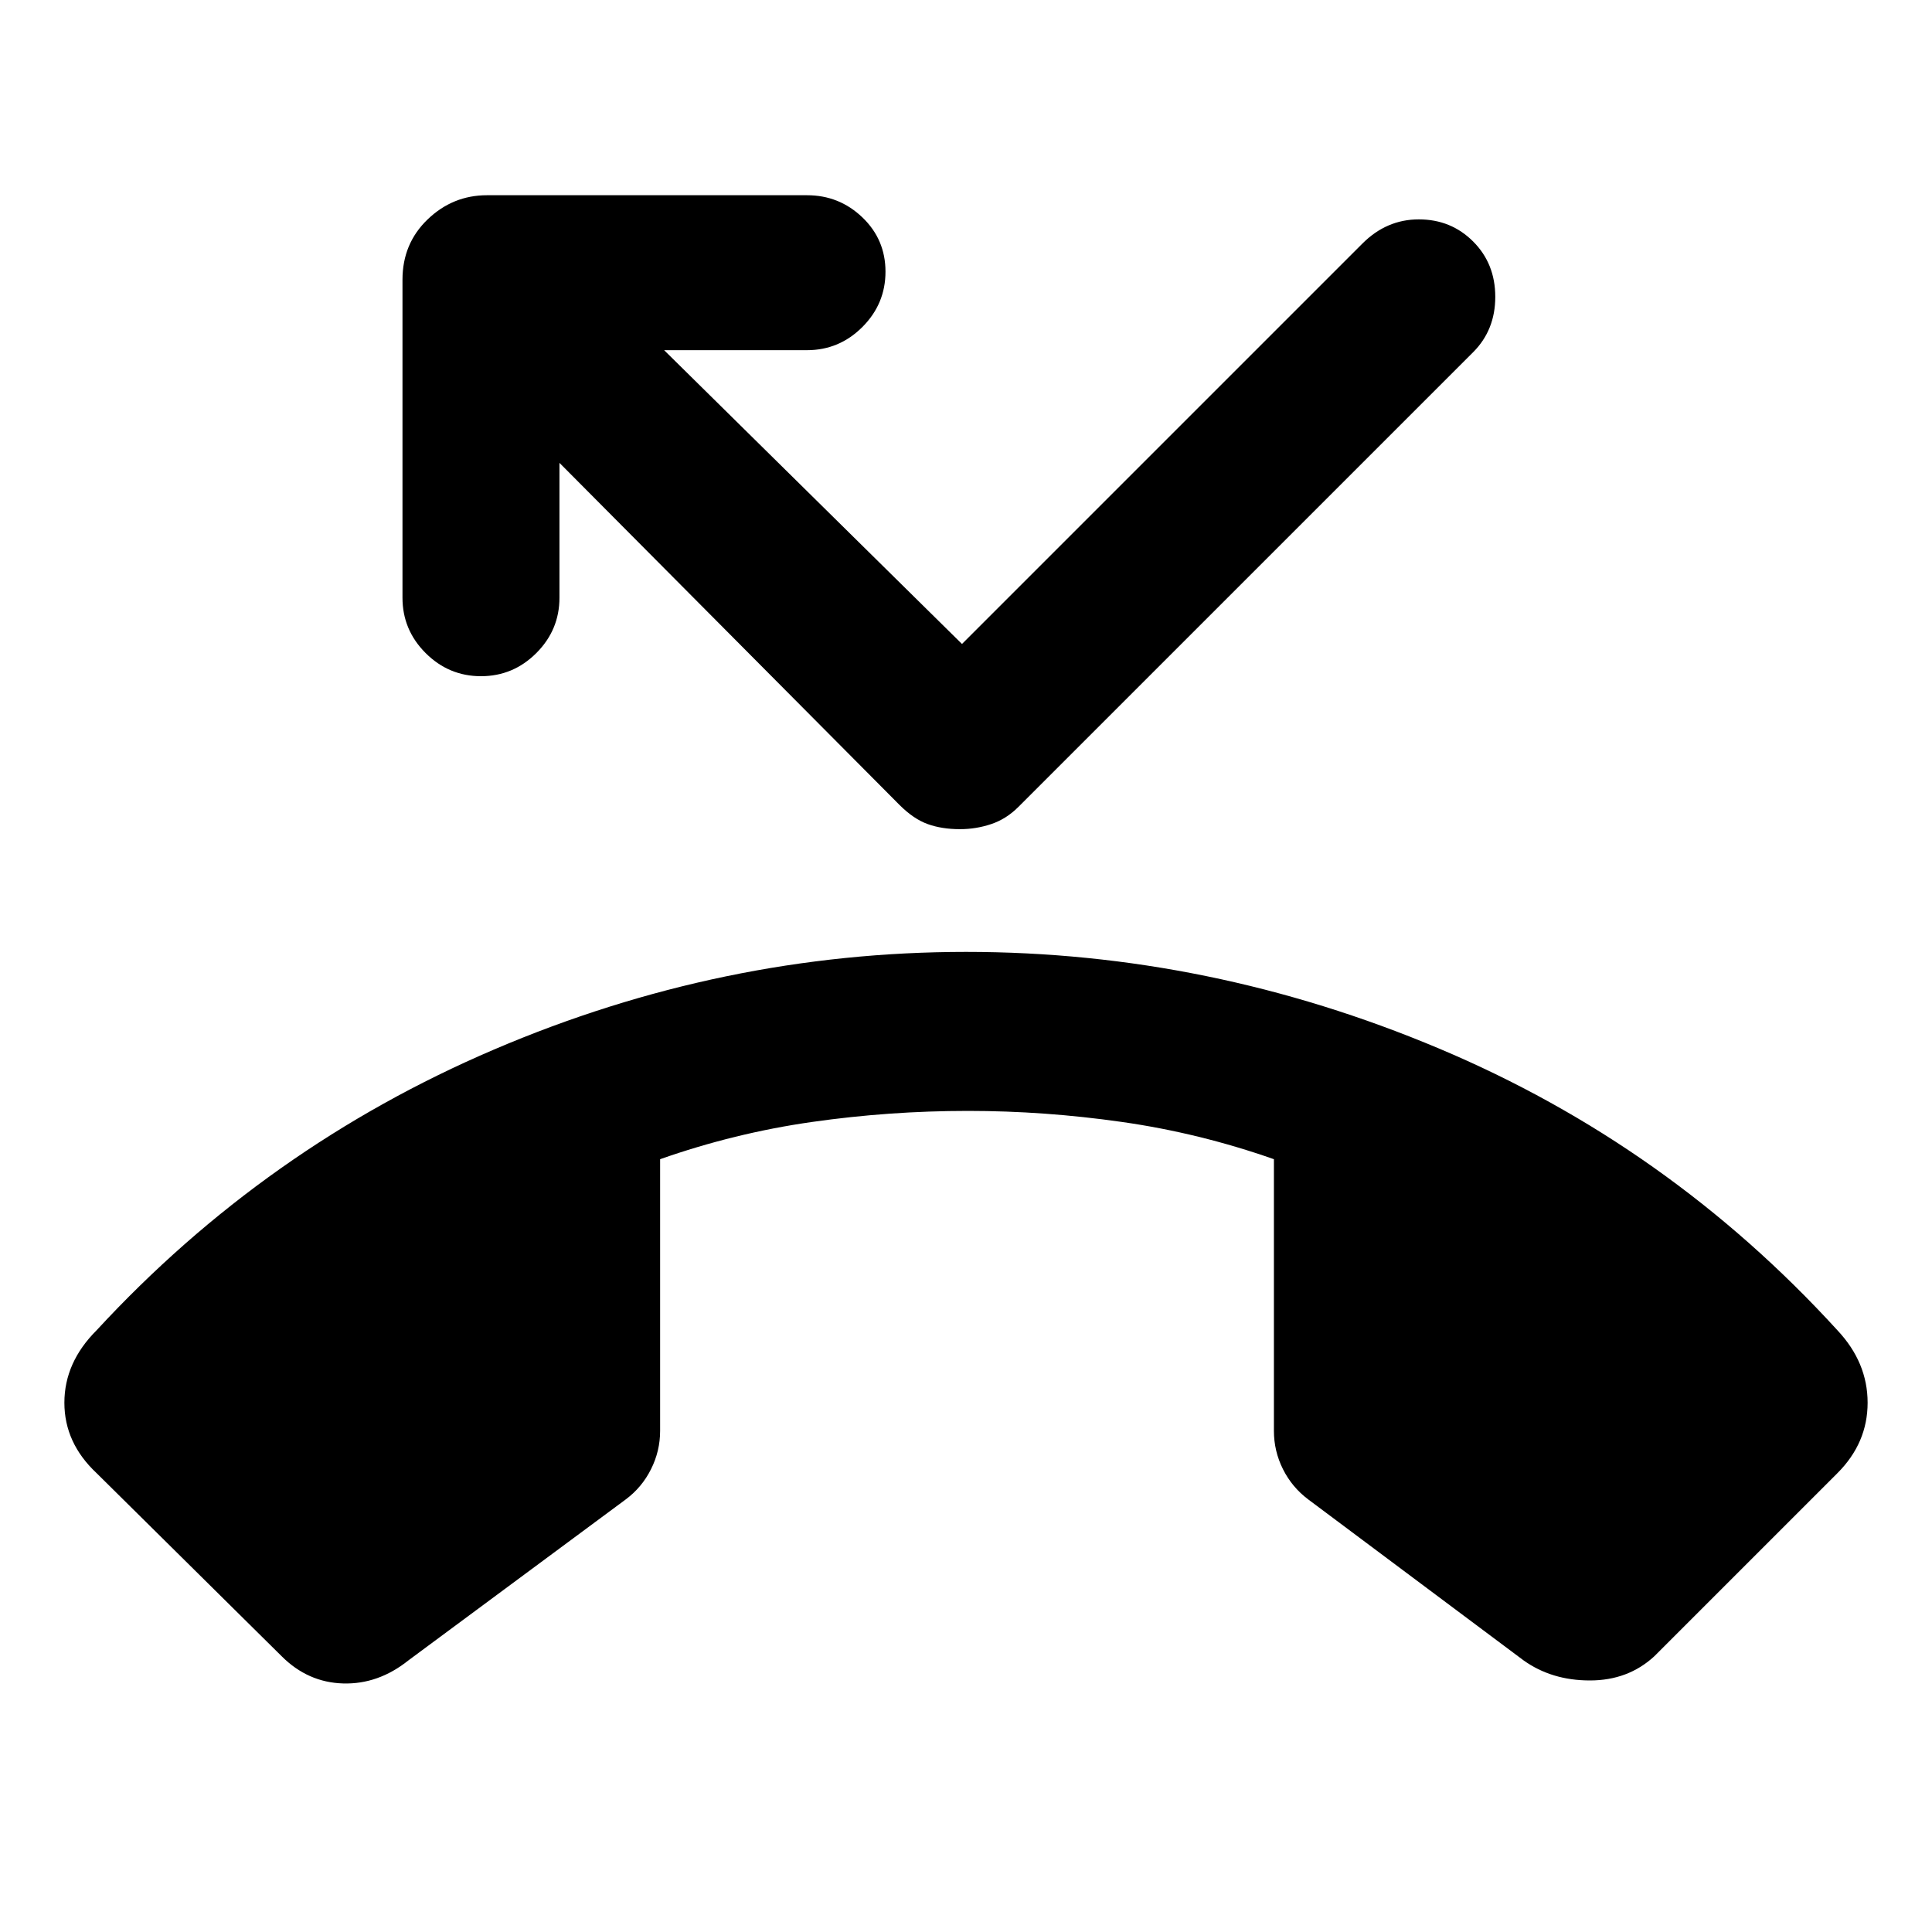 <svg xmlns="http://www.w3.org/2000/svg" height="40" width="40"><path d="M5.833 34.292 2 30.5Q1.333 29.875 1.333 29.042Q1.333 28.208 2 27.542Q5.5 23.75 10.229 21.729Q14.958 19.708 20 19.708Q25.042 19.708 29.792 21.708Q34.542 23.708 38.042 27.542Q38.667 28.208 38.667 29.042Q38.667 29.875 38.042 30.5L34.25 34.292Q33.708 34.792 32.917 34.792Q32.125 34.792 31.542 34.375L27.083 31.042Q26.75 30.792 26.562 30.417Q26.375 30.042 26.375 29.625V24Q24.833 23.458 23.229 23.229Q21.625 23 20.042 23Q18.417 23 16.812 23.229Q15.208 23.458 13.667 24V29.625Q13.667 30.042 13.479 30.417Q13.292 30.792 12.958 31.042L8.458 34.375Q7.833 34.875 7.104 34.854Q6.375 34.833 5.833 34.292ZM19.875 17.167Q19.5 17.167 19.208 17.062Q18.917 16.958 18.625 16.667L11.583 9.583V12.375Q11.583 13.042 11.104 13.521Q10.625 14 9.958 14Q9.292 14 8.812 13.521Q8.333 13.042 8.333 12.375V5.792Q8.333 5.042 8.854 4.542Q9.375 4.042 10.083 4.042H16.708Q17.375 4.042 17.854 4.5Q18.333 4.958 18.333 5.625Q18.333 6.292 17.854 6.771Q17.375 7.25 16.708 7.25H13.75L19.917 13.333L28.208 5.042Q28.708 4.542 29.375 4.542Q30.042 4.542 30.5 5Q30.958 5.458 30.958 6.146Q30.958 6.833 30.5 7.292L21.083 16.708Q20.833 16.958 20.521 17.062Q20.208 17.167 19.875 17.167Z"/></svg>